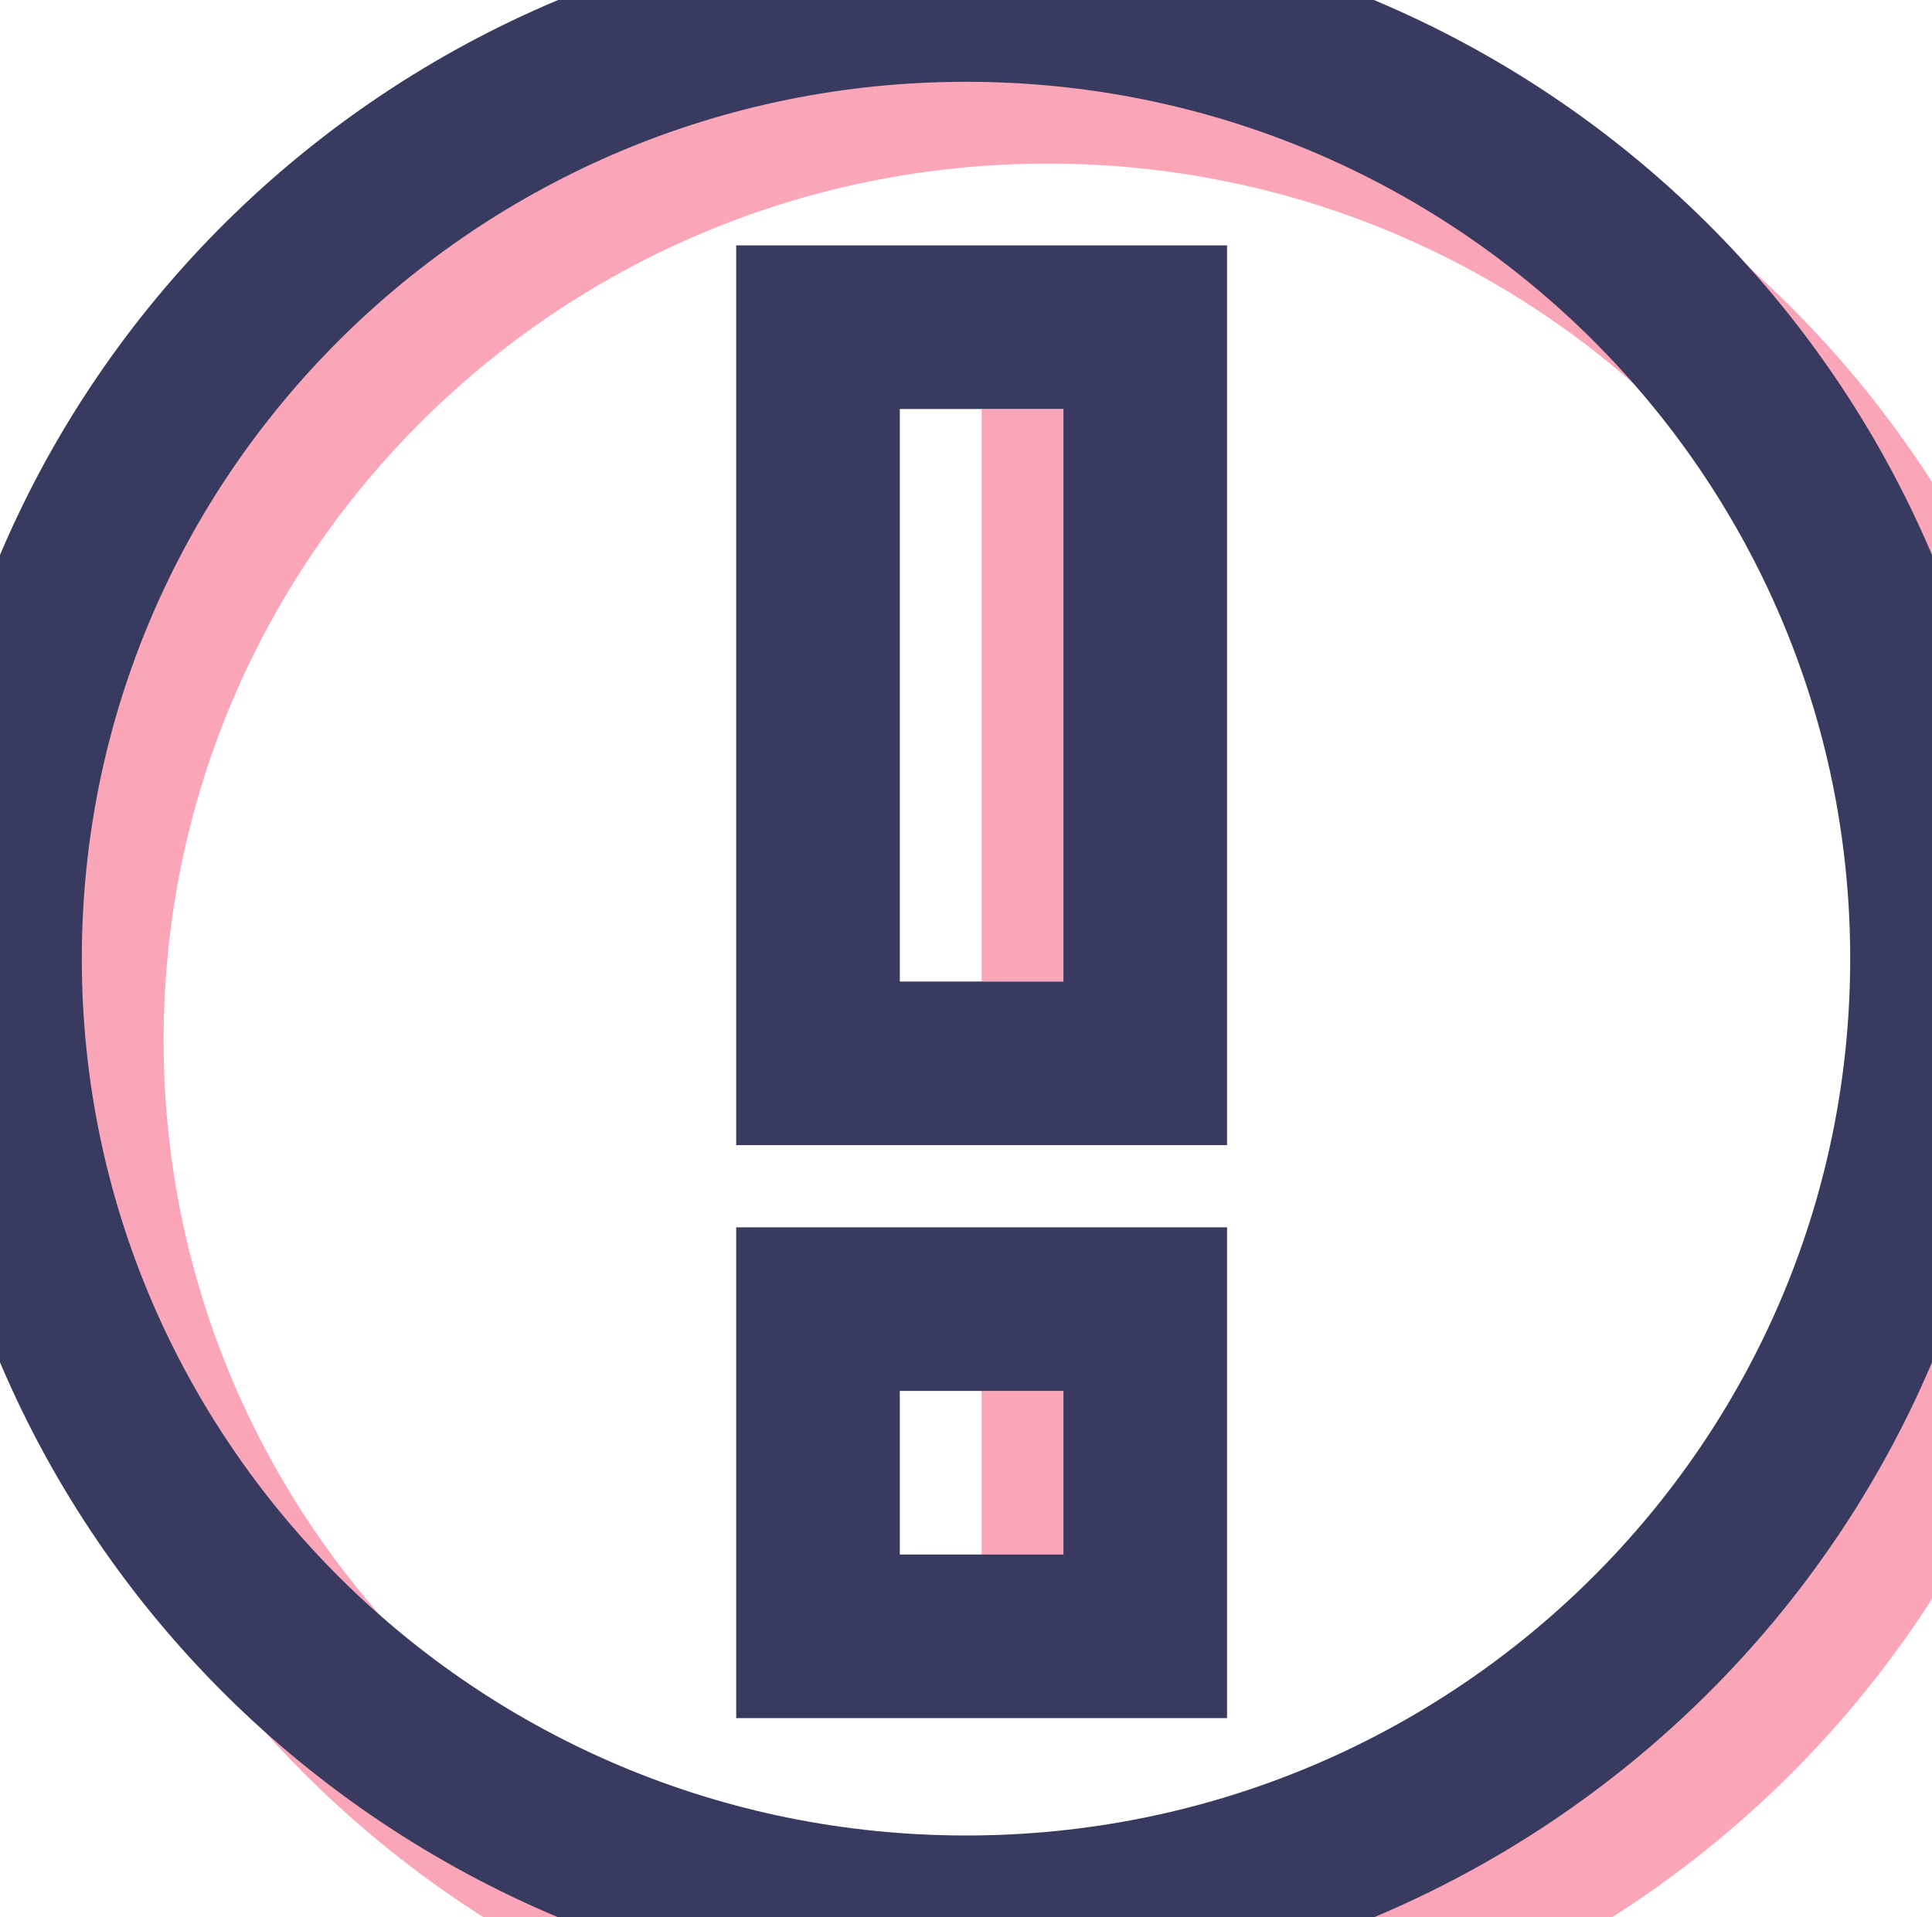 <svg xmlns="http://www.w3.org/2000/svg" width="23.616" height="23.44" viewBox="0 0 23.616 23.44"><g fill="none" fill-rule="evenodd"><g transform="translate(1 1)"><path stroke="#FAA5B8" stroke-linejoin="round" stroke-width="2" d="M23.616,11.72 C23.616,18.193 18.328,23.44 11.809,23.44 C5.286,23.44 0,18.193 0,11.72 C0,5.247 5.286,0 11.809,0 C18.328,0 23.616,5.247 23.616,11.72 Z"/><polygon fill="#FAA5B8" points="10.999 11 12.999 11 12.999 4 10.999 4"/><polygon fill="#FAA5B8" points="12.999 18.005 10.999 18.005 10.999 16.005 12.999 16.005"/></g><g stroke="#393A60" stroke-width="2"><path d="M13.999,16.005 L13.999,20.005 L9.999,20.005 L9.999,16.005 L13.999,16.005 Z"/><path d="M23.616,11.72 C23.616,18.193 18.33,23.44 11.809,23.44 C5.286,23.44 0,18.193 0,11.72 C0,5.247 5.286,0 11.809,0 C18.33,0 23.616,5.247 23.616,11.72 Z"/><path d="M13.999,4 L13.999,13 L9.999,13 L9.999,4 L13.999,4 Z"/></g></g></svg>